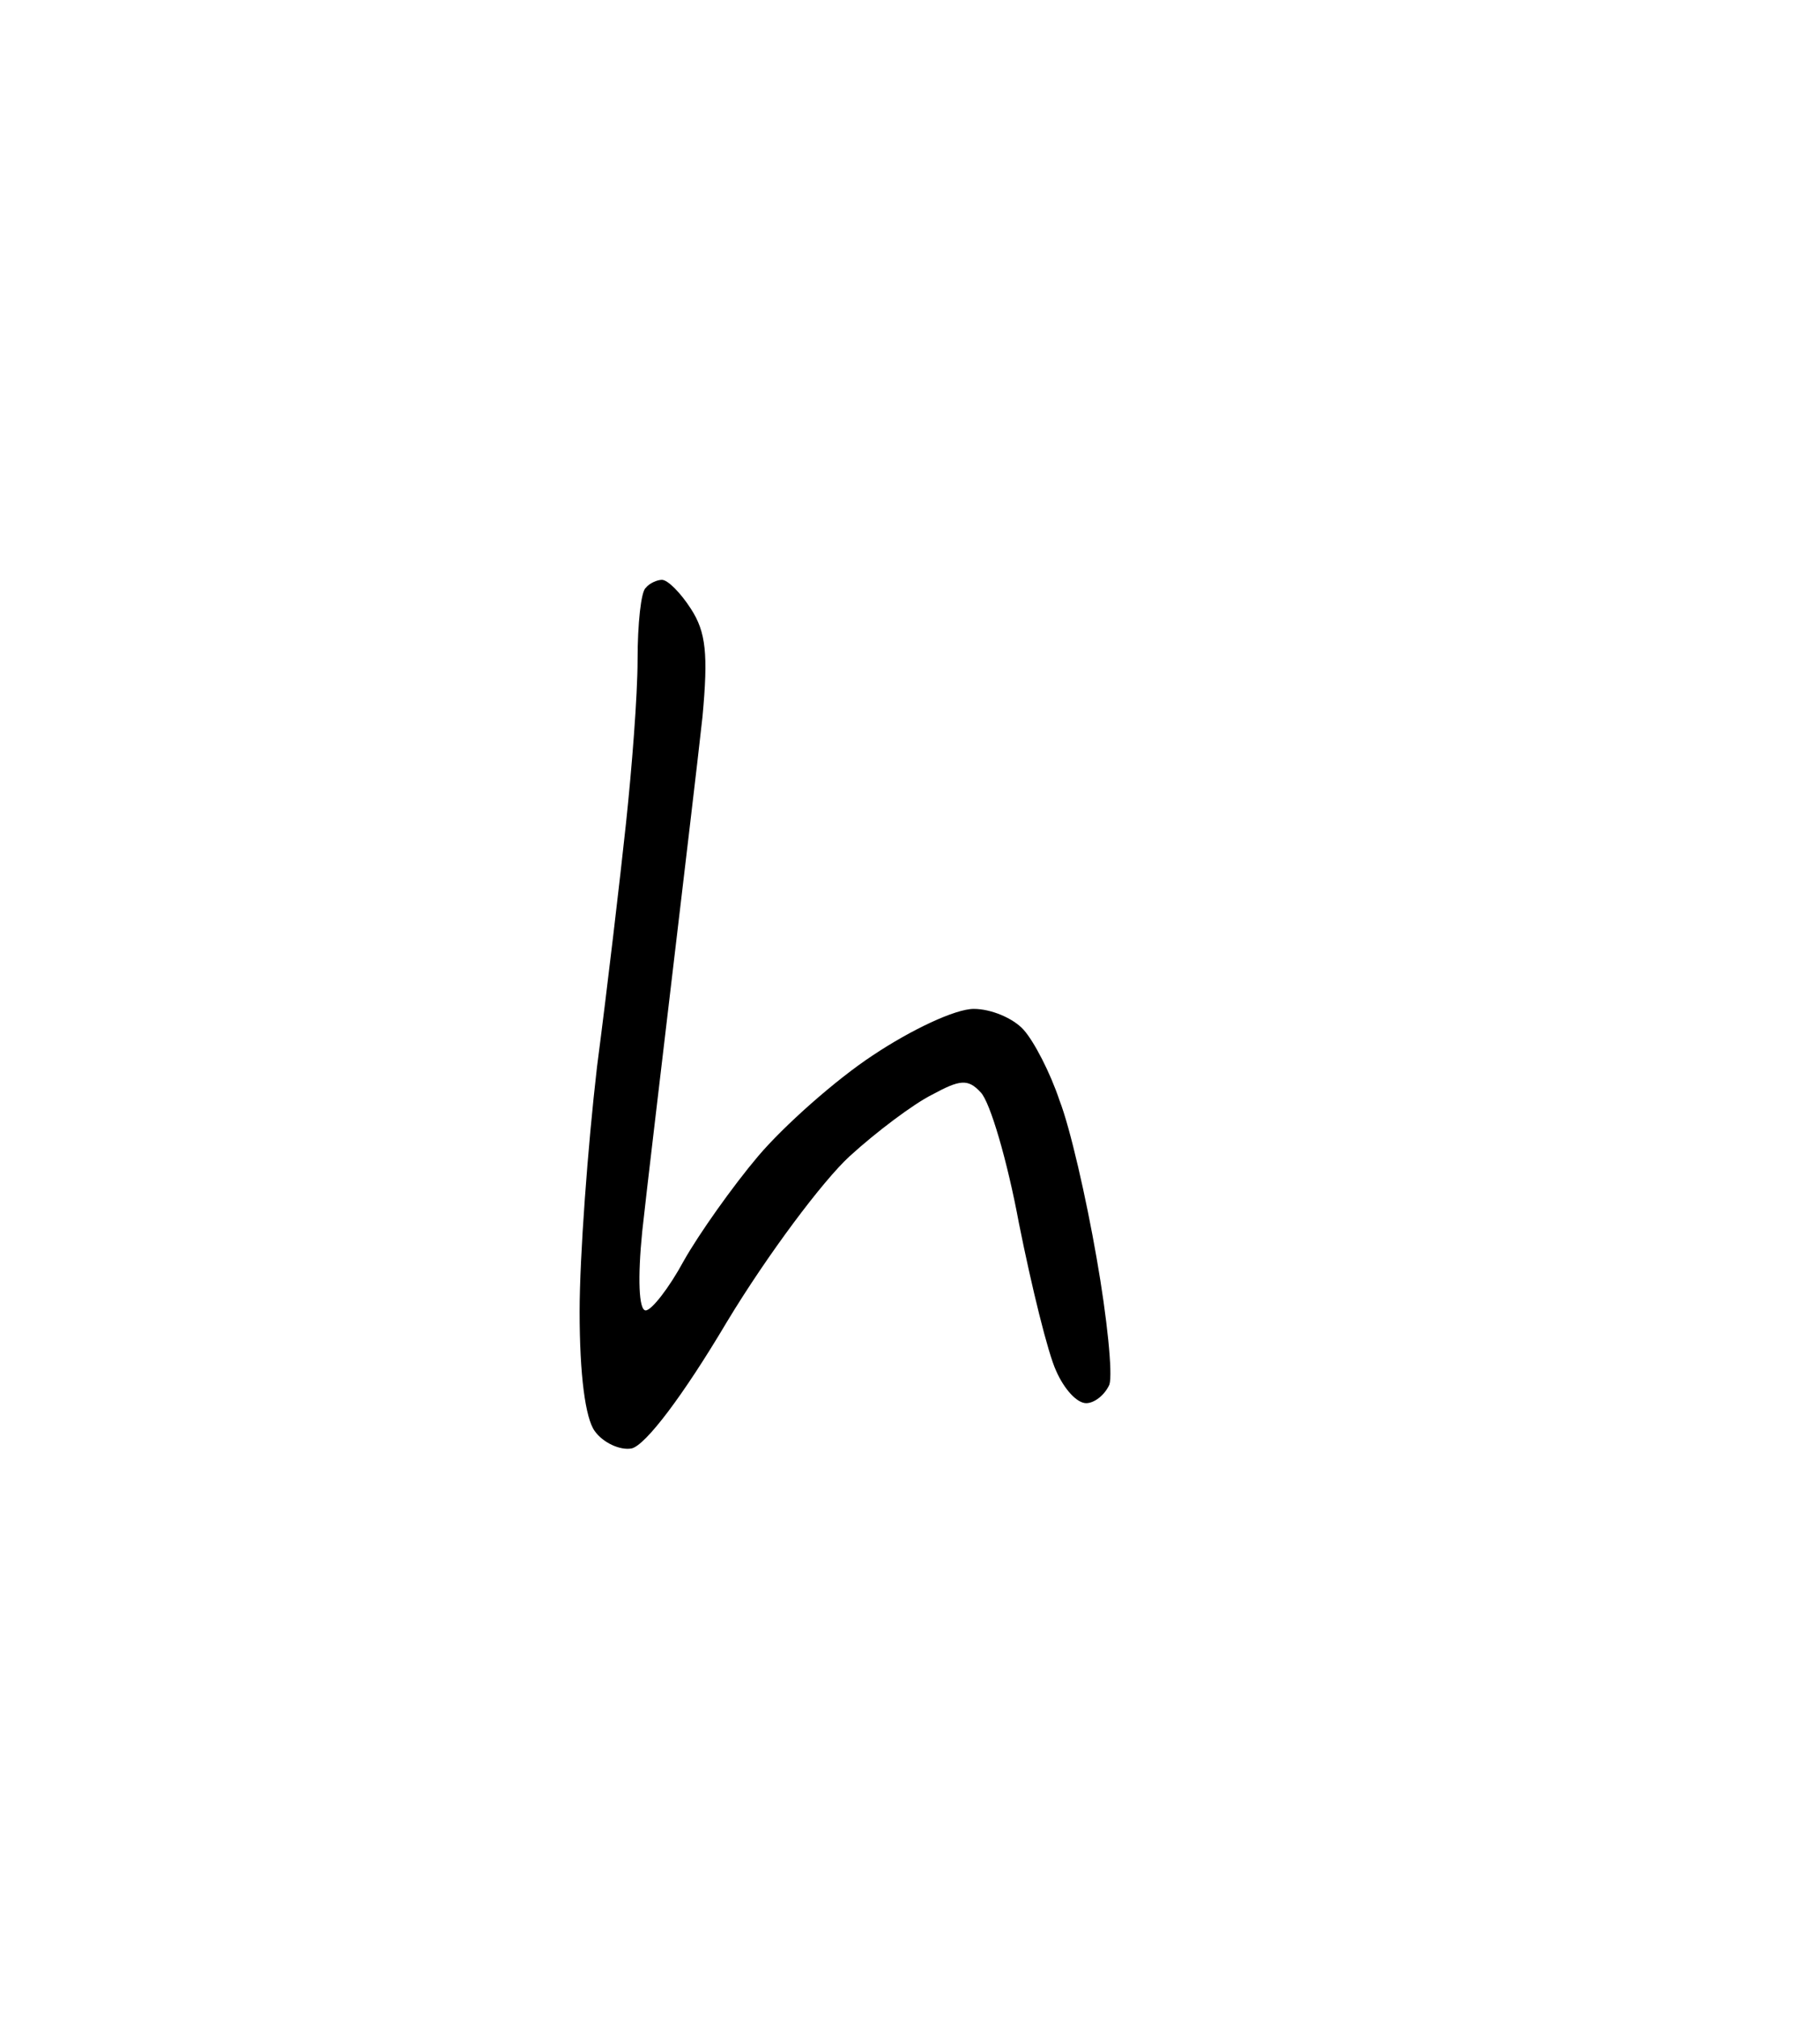 <?xml version="1.0" standalone="no"?>
<!DOCTYPE svg PUBLIC "-//W3C//DTD SVG 20010904//EN"
 "http://www.w3.org/TR/2001/REC-SVG-20010904/DTD/svg10.dtd">
<svg version="1.0" xmlns="http://www.w3.org/2000/svg"
 width="157pt" height="174pt" viewBox="0 0 157 174"
 preserveAspectRatio="xMidYMid meet">
<g transform="translate(0,174) scale(0.1,-0.1)"
fill="#000000" stroke="none">
<path d="M571 1240 c-4 0 -11 -3 -14 -7 -4 -3 -7 -31 -7 -62 0 -31 -5 -94 -10
-141 -5 -47 -16 -141 -25 -210 -8 -69 -15 -164 -15 -211 0 -55 5 -92 13 -103
7 -10 22 -17 32 -15 12 3 44 45 82 109 35 58 83 122 106 143 23 21 55 45 71
53 24 13 31 14 42 2 8 -8 23 -59 33 -113 11 -55 25 -112 32 -127 7 -16 18 -28
26 -28 7 0 16 7 20 16 3 9 -2 58 -11 109 -9 52 -23 113 -32 136 -8 24 -22 51
-31 61 -9 10 -28 18 -43 18 -16 0 -54 -18 -87 -40 -32 -21 -77 -61 -99 -87
-22 -26 -51 -67 -64 -90 -13 -24 -28 -43 -33 -43 -6 0 -7 28 -3 68 4 37 16
137 26 222 10 85 22 185 26 222 5 54 3 73 -10 93 -9 14 -20 25 -25 25z"/>
</g>
</svg>
